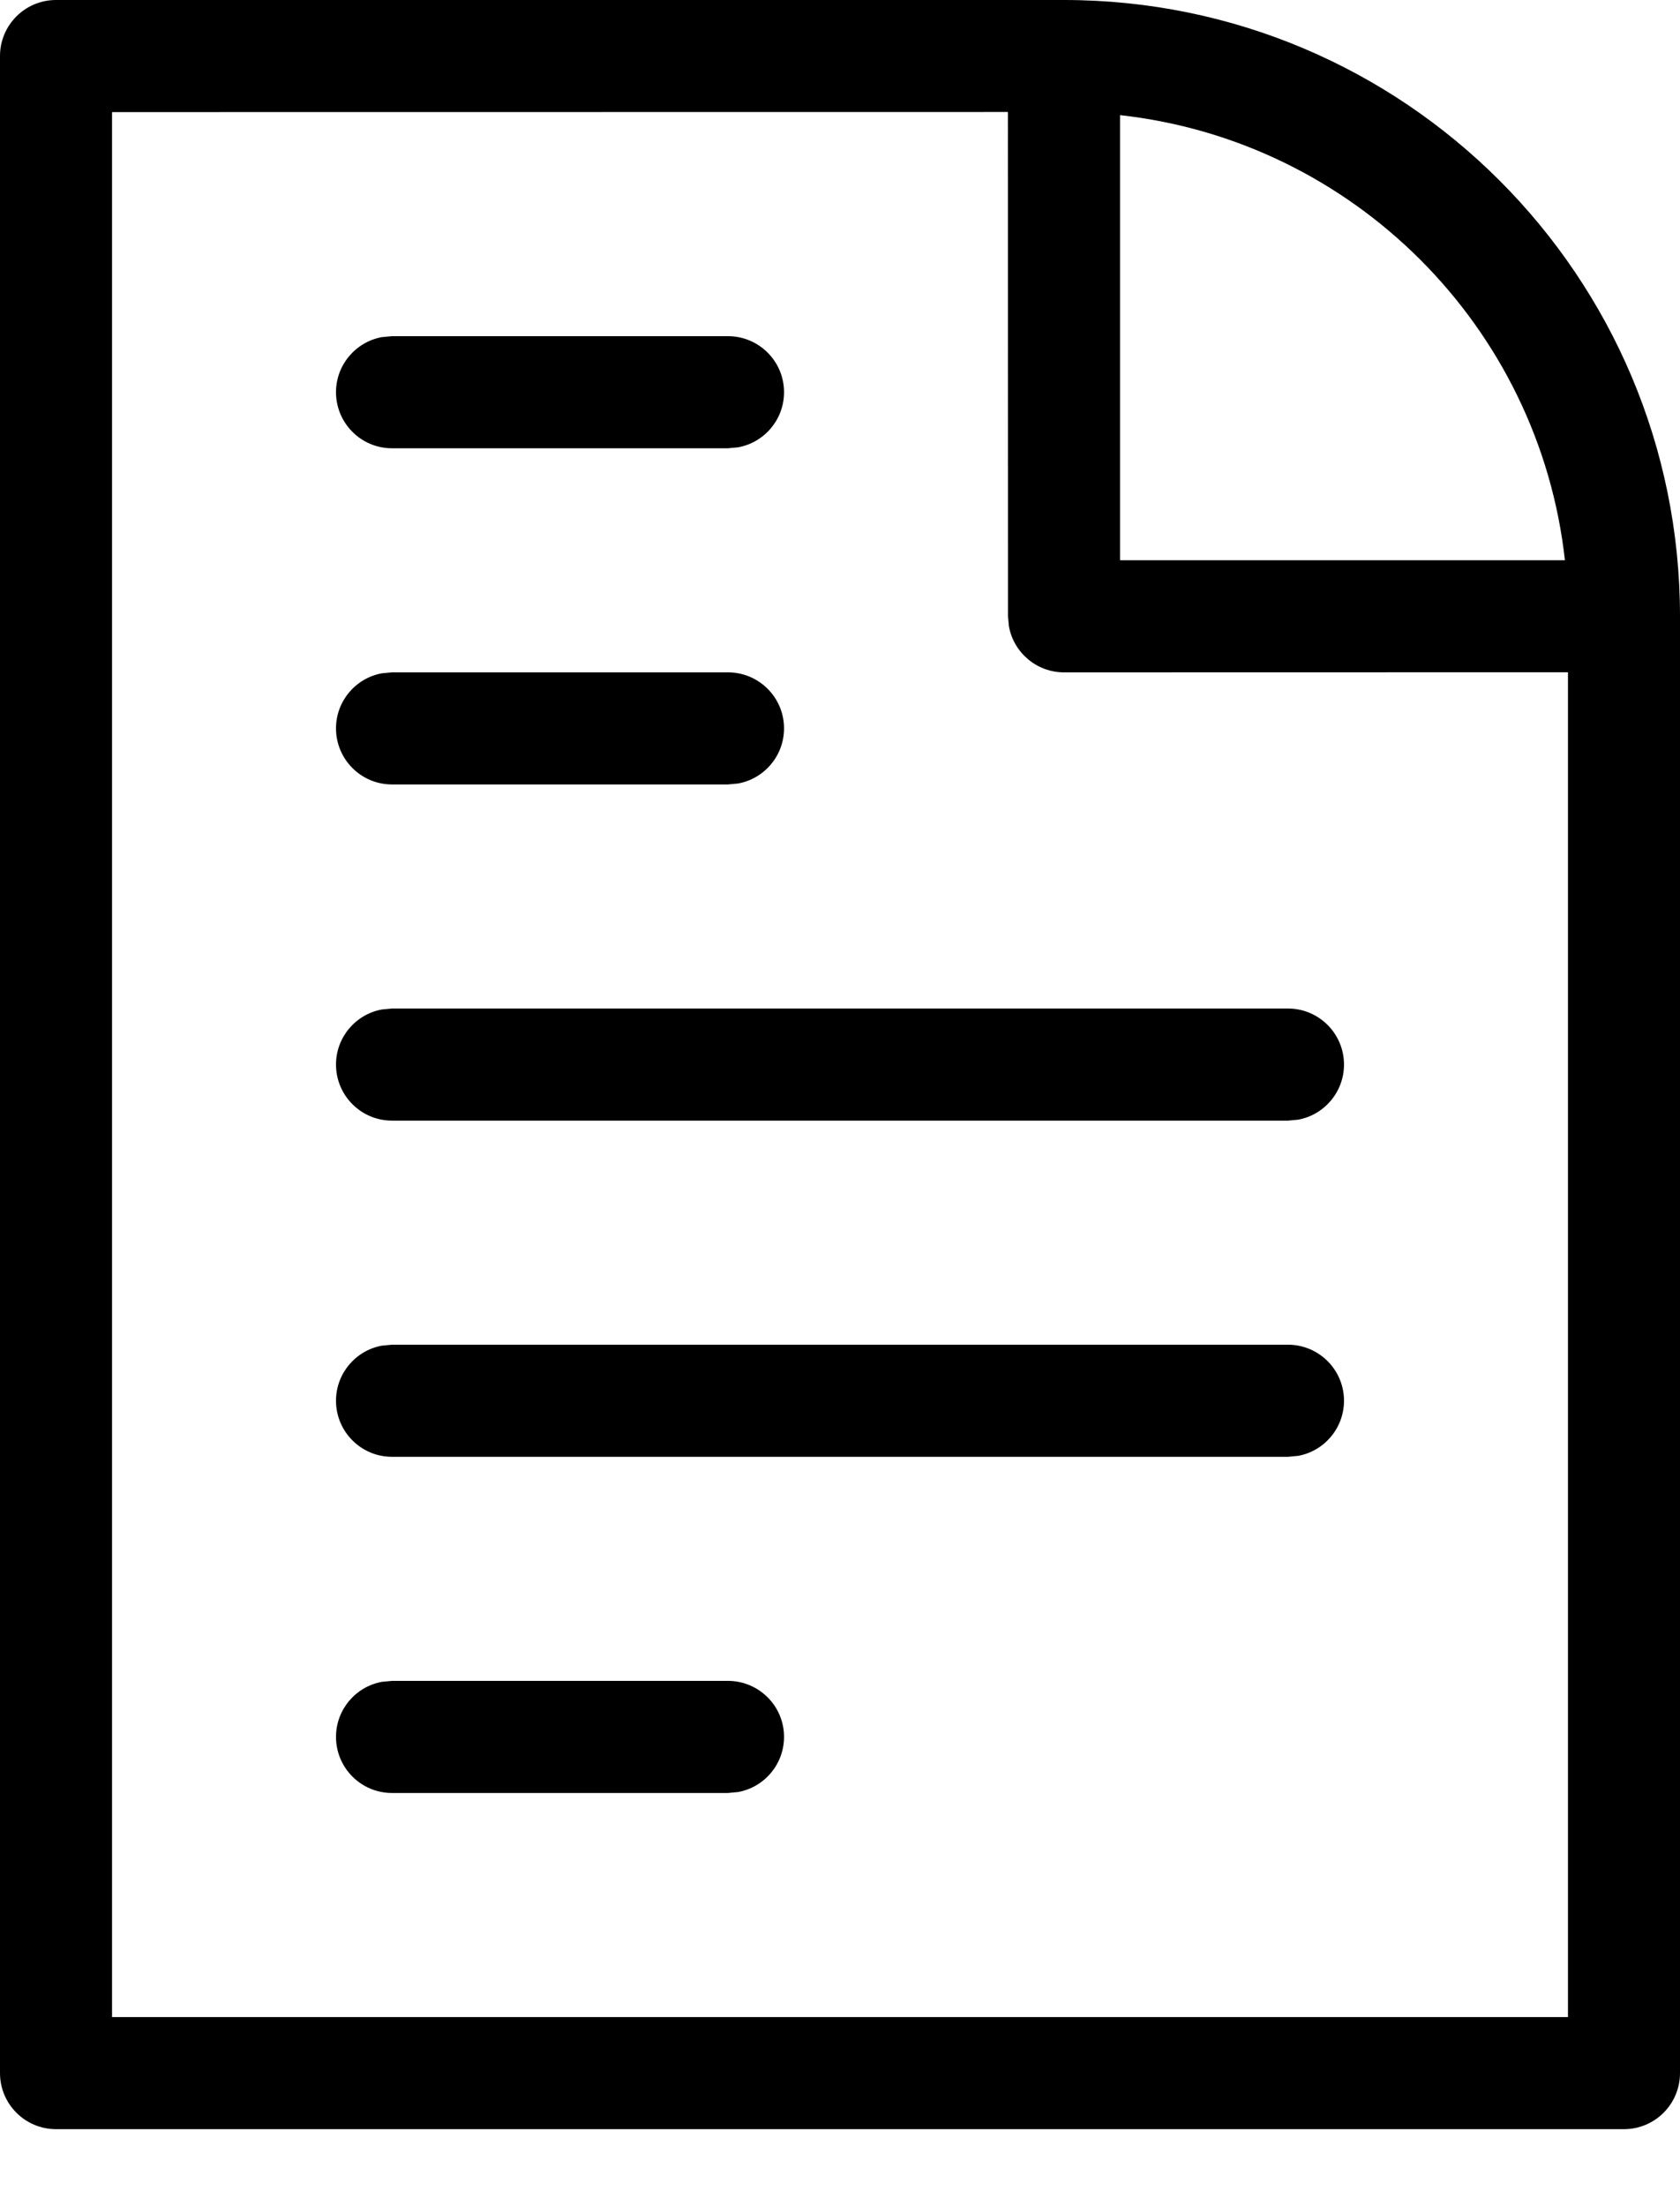 <?xml version="1.0" encoding="UTF-8"?>
<svg width="16px" height="21px" viewBox="0 0 16 21" version="1.1" xmlns="http://www.w3.org/2000/svg" xmlns:xlink="http://www.w3.org/1999/xlink">
    <title>Stroke 19</title>
    <g id="Flows-test" stroke="none" stroke-width="1" fill="none" fill-rule="evenodd">
        <g id="mobile-profile-menu-digital-plus-subscription" transform="translate(-107, -335)" fill="#000000" fill-rule="nonzero">
            <g id="Group-9" transform="translate(80, 205.5)">
                <g id="Group-8" transform="translate(27, 129.5)">
                    <path d="M10.133,0 C13.373,0 16,2.627 16,5.867 L16,5.867 L16,19.733 C16,20.028 15.761,20.267 15.467,20.267 L15.467,20.267 L0.533,20.267 C0.239,20.267 0,20.028 0,19.733 L0,19.733 L0,0.533 C0,0.239 0.239,0 0.533,0 L0.533,0 Z M9.599,1.066 L1.067,1.067 L1.067,19.2 L14.933,19.2 L14.933,6.399 L10.133,6.4 C9.872,6.4 9.654,6.211 9.609,5.963 L9.6,5.867 L9.599,1.066 Z M6.933,16 C7.228,16 7.467,16.239 7.467,16.533 C7.467,16.795 7.278,17.013 7.029,17.058 L6.933,17.067 L3.733,17.067 C3.439,17.067 3.2,16.828 3.2,16.533 C3.2,16.272 3.389,16.054 3.637,16.009 L3.733,16 L6.933,16 Z M12.267,12.8 C12.561,12.8 12.8,13.039 12.8,13.333 C12.8,13.595 12.611,13.813 12.363,13.858 L12.267,13.867 L3.733,13.867 C3.439,13.867 3.2,13.628 3.2,13.333 C3.2,13.072 3.389,12.854 3.637,12.809 L3.733,12.8 L12.267,12.8 Z M12.267,9.6 C12.561,9.6 12.8,9.839 12.8,10.133 C12.8,10.395 12.611,10.613 12.363,10.658 L12.267,10.667 L3.733,10.667 C3.439,10.667 3.2,10.428 3.2,10.133 C3.2,9.872 3.389,9.654 3.637,9.609 L3.733,9.6 L12.267,9.6 Z M6.933,6.4 C7.228,6.4 7.467,6.639 7.467,6.933 C7.467,7.195 7.278,7.413 7.029,7.458 L6.933,7.467 L3.733,7.467 C3.439,7.467 3.2,7.228 3.2,6.933 C3.2,6.672 3.389,6.454 3.637,6.409 L3.733,6.4 L6.933,6.4 Z M14.904,5.333 C14.658,3.109 12.891,1.342 10.667,1.096 L10.667,5.333 Z M6.933,3.2 C7.228,3.2 7.467,3.439 7.467,3.733 C7.467,3.995 7.278,4.213 7.029,4.258 L6.933,4.267 L3.733,4.267 C3.439,4.267 3.2,4.028 3.2,3.733 C3.2,3.472 3.389,3.254 3.637,3.209 L3.733,3.2 L6.933,3.2 Z" id="Stroke-19"></path>
                </g>
            </g>
        </g>
    </g>
</svg>